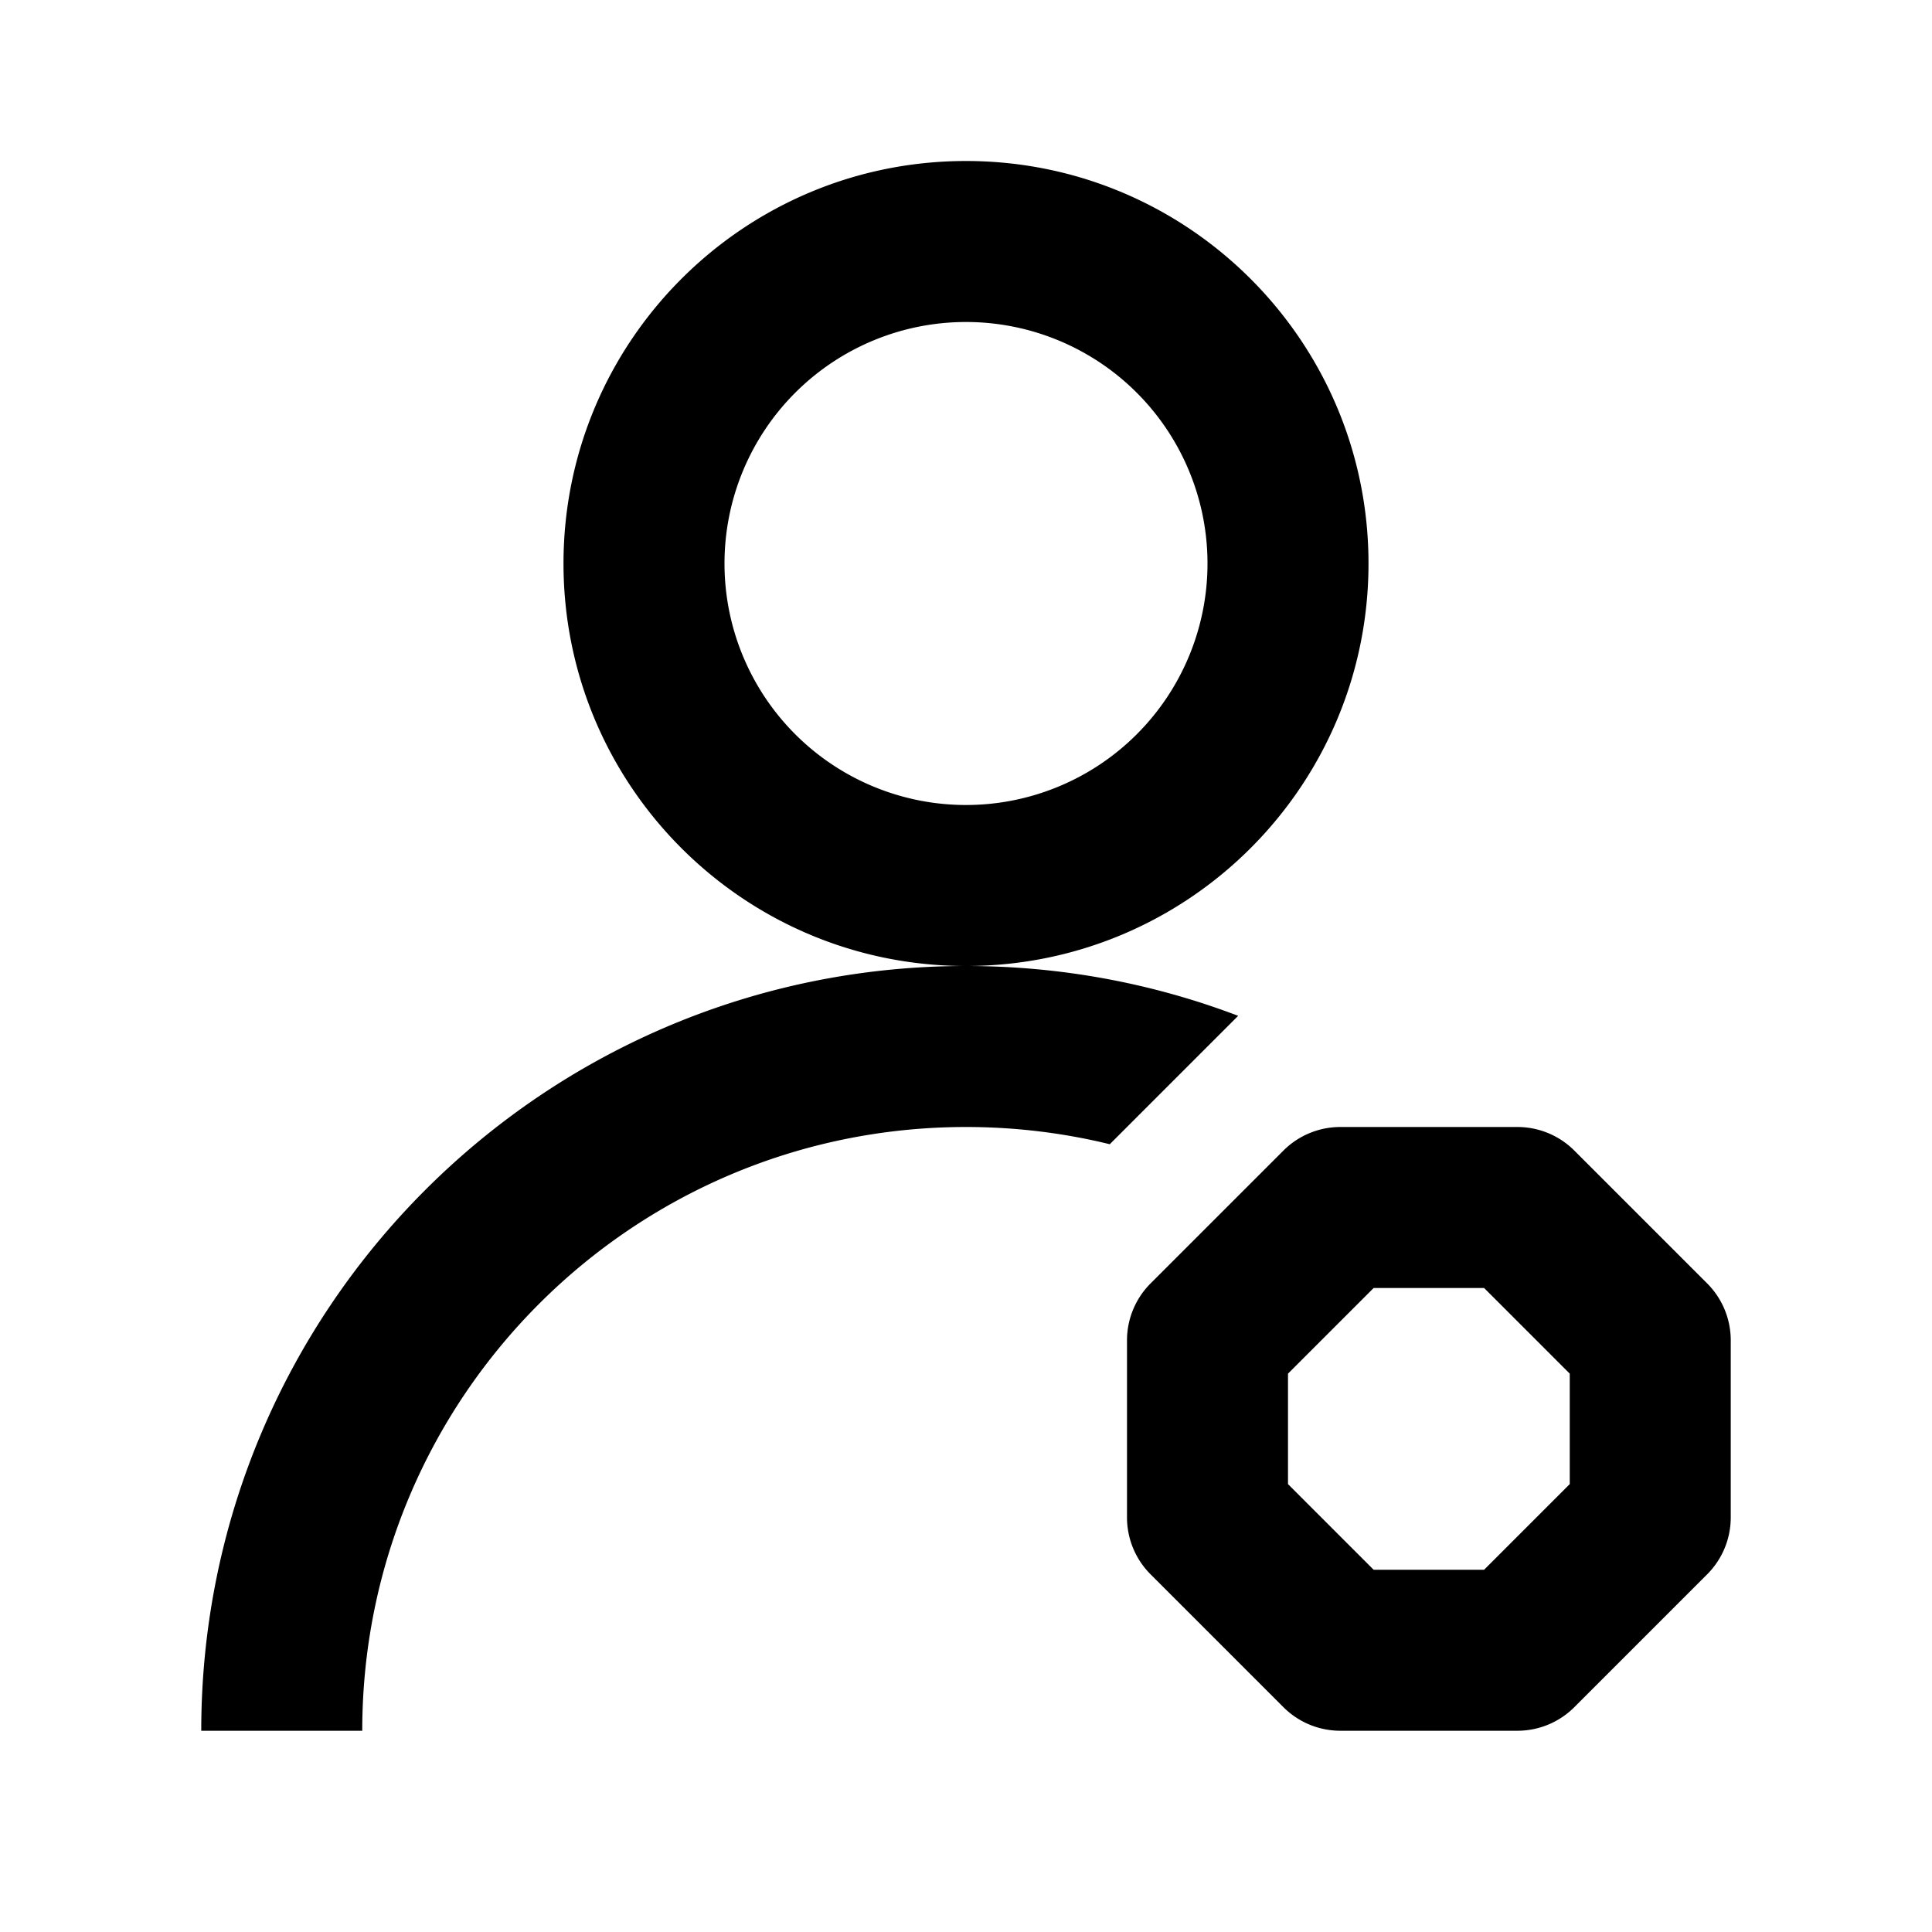 <?xml version="1.0" standalone="no"?><!DOCTYPE svg PUBLIC "-//W3C//DTD SVG 1.1//EN" "http://www.w3.org/Graphics/SVG/1.1/DTD/svg11.dtd"><svg t="1661775574940" class="icon" viewBox="0 0 1024 1024" version="1.1" xmlns="http://www.w3.org/2000/svg" p-id="1688" xmlns:xlink="http://www.w3.org/1999/xlink" width="200" height="200"><path d="M512 170.667a128 128 0 1 0 0 256 128 128 0 0 0 0-256z m-213.333 128c0-117.824 95.509-213.333 213.333-213.333s213.333 95.509 213.333 213.333-95.509 213.333-213.333 213.333-213.333-95.509-213.333-213.333zM656.256 538.411C611.413 521.344 562.816 512 512 512 288.149 512 106.667 693.483 106.667 917.333h85.333c0-176.725 143.275-320 320-320 26.24 0 51.776 3.157 76.203 9.131l68.053-68.053zM680.235 609.835A42.667 42.667 0 0 1 710.4 597.333h93.867a42.667 42.667 0 0 1 30.165 12.501l70.4 70.4A42.667 42.667 0 0 1 917.333 710.4v93.867a42.667 42.667 0 0 1-12.501 30.165l-70.4 70.4A42.667 42.667 0 0 1 804.267 917.333h-93.867a42.667 42.667 0 0 1-30.165-12.501l-70.4-70.4A42.667 42.667 0 0 1 597.333 804.267v-93.867a42.667 42.667 0 0 1 12.501-30.165l70.4-70.4zM728.064 682.667L682.667 728.064v58.539L728.064 832h58.539L832 786.603v-58.539L786.603 682.667h-58.539z" fill="#000000" p-id="1689"></path></svg>